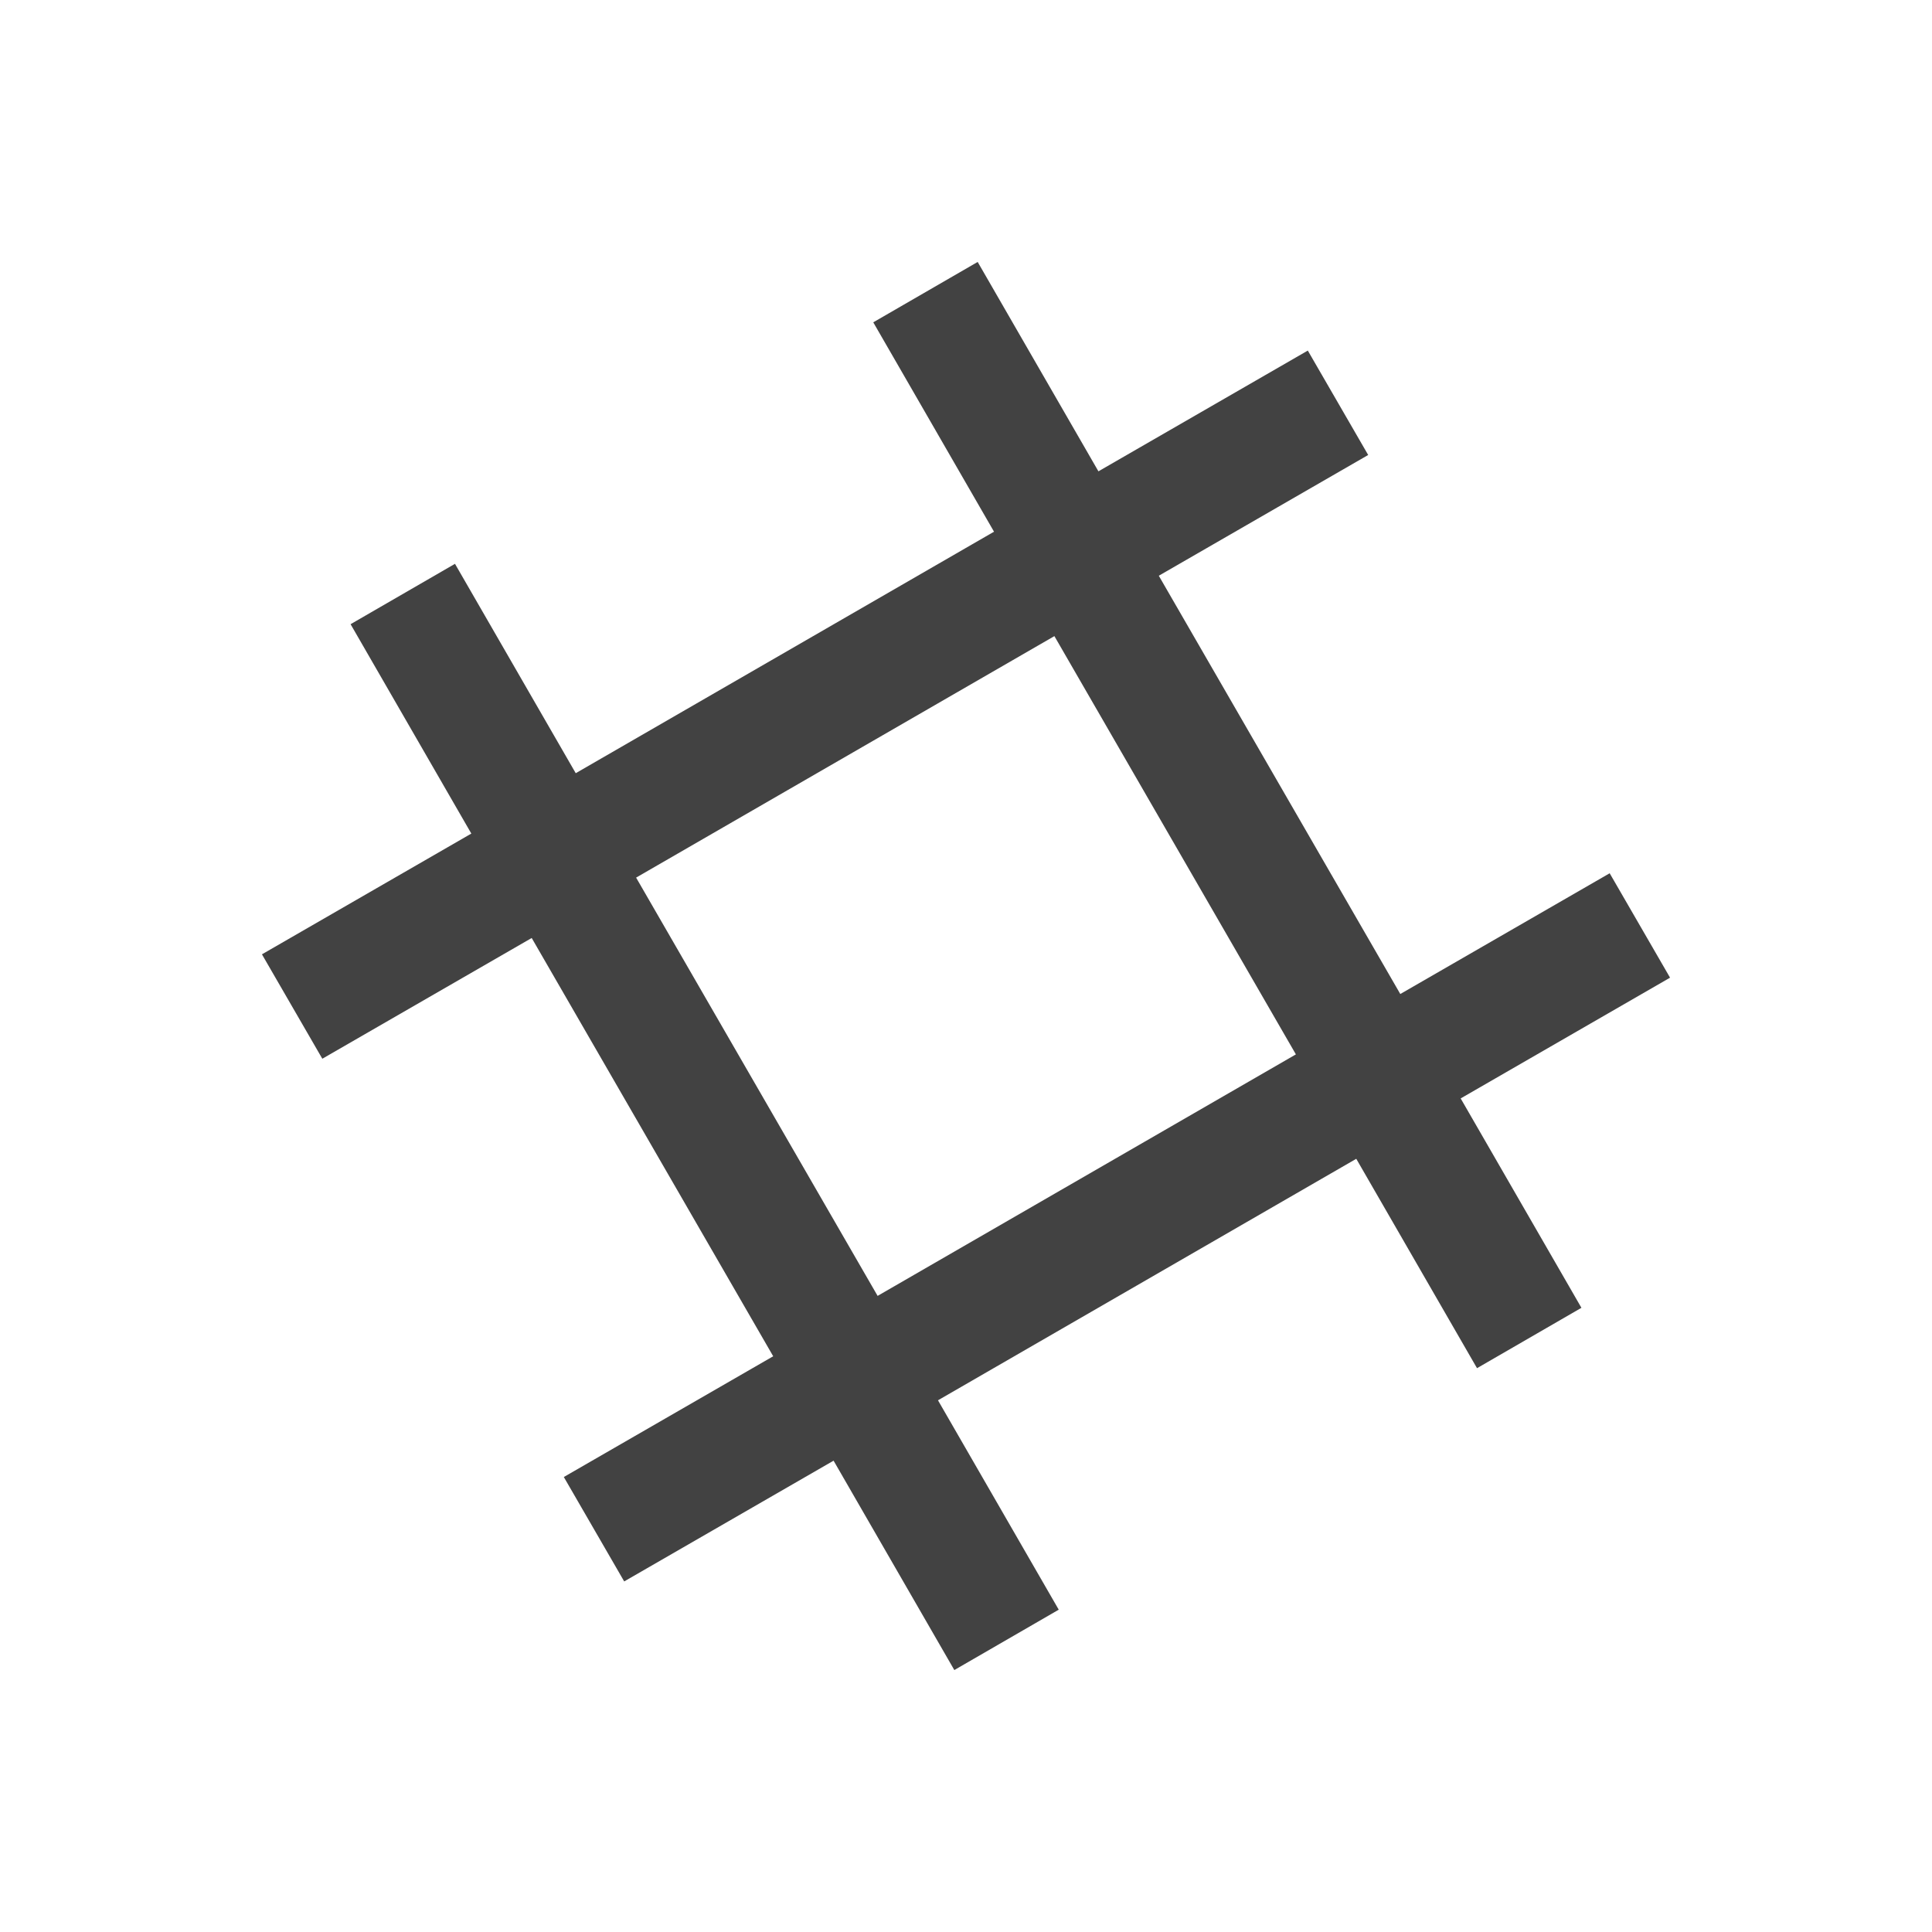 
<svg xmlns="http://www.w3.org/2000/svg" xmlns:xlink="http://www.w3.org/1999/xlink" width="24px" height="24px" viewBox="0 0 24 24" version="1.1">
<g id="surface1">
<defs>
  <style id="current-color-scheme" type="text/css">
   .ColorScheme-Text { color:#424242; } .ColorScheme-Highlight { color:#eeeeee; }
  </style>
 </defs>
<path style="fill:currentColor" class="ColorScheme-Text" d="M 4.355 7.754 L 5.855 10.355 L 3.254 11.855 L 4.004 13.152 L 6.605 11.652 L 9.605 16.848 L 7.004 18.348 L 7.754 19.645 L 10.355 18.145 L 11.855 20.746 L 13.152 19.996 L 11.652 17.395 L 16.848 14.395 L 18.348 16.996 L 19.645 16.246 L 18.145 13.645 L 20.746 12.145 L 19.996 10.848 L 17.395 12.348 L 14.395 7.152 L 16.996 5.652 L 16.246 4.355 L 13.645 5.855 L 12.145 3.254 L 10.848 4.004 L 12.348 6.605 L 7.152 9.605 L 5.652 7.004 Z M 7.902 10.902 L 13.098 7.902 L 16.098 13.098 L 10.902 16.098 Z M 7.902 10.902 "/>
</g>
</svg>
